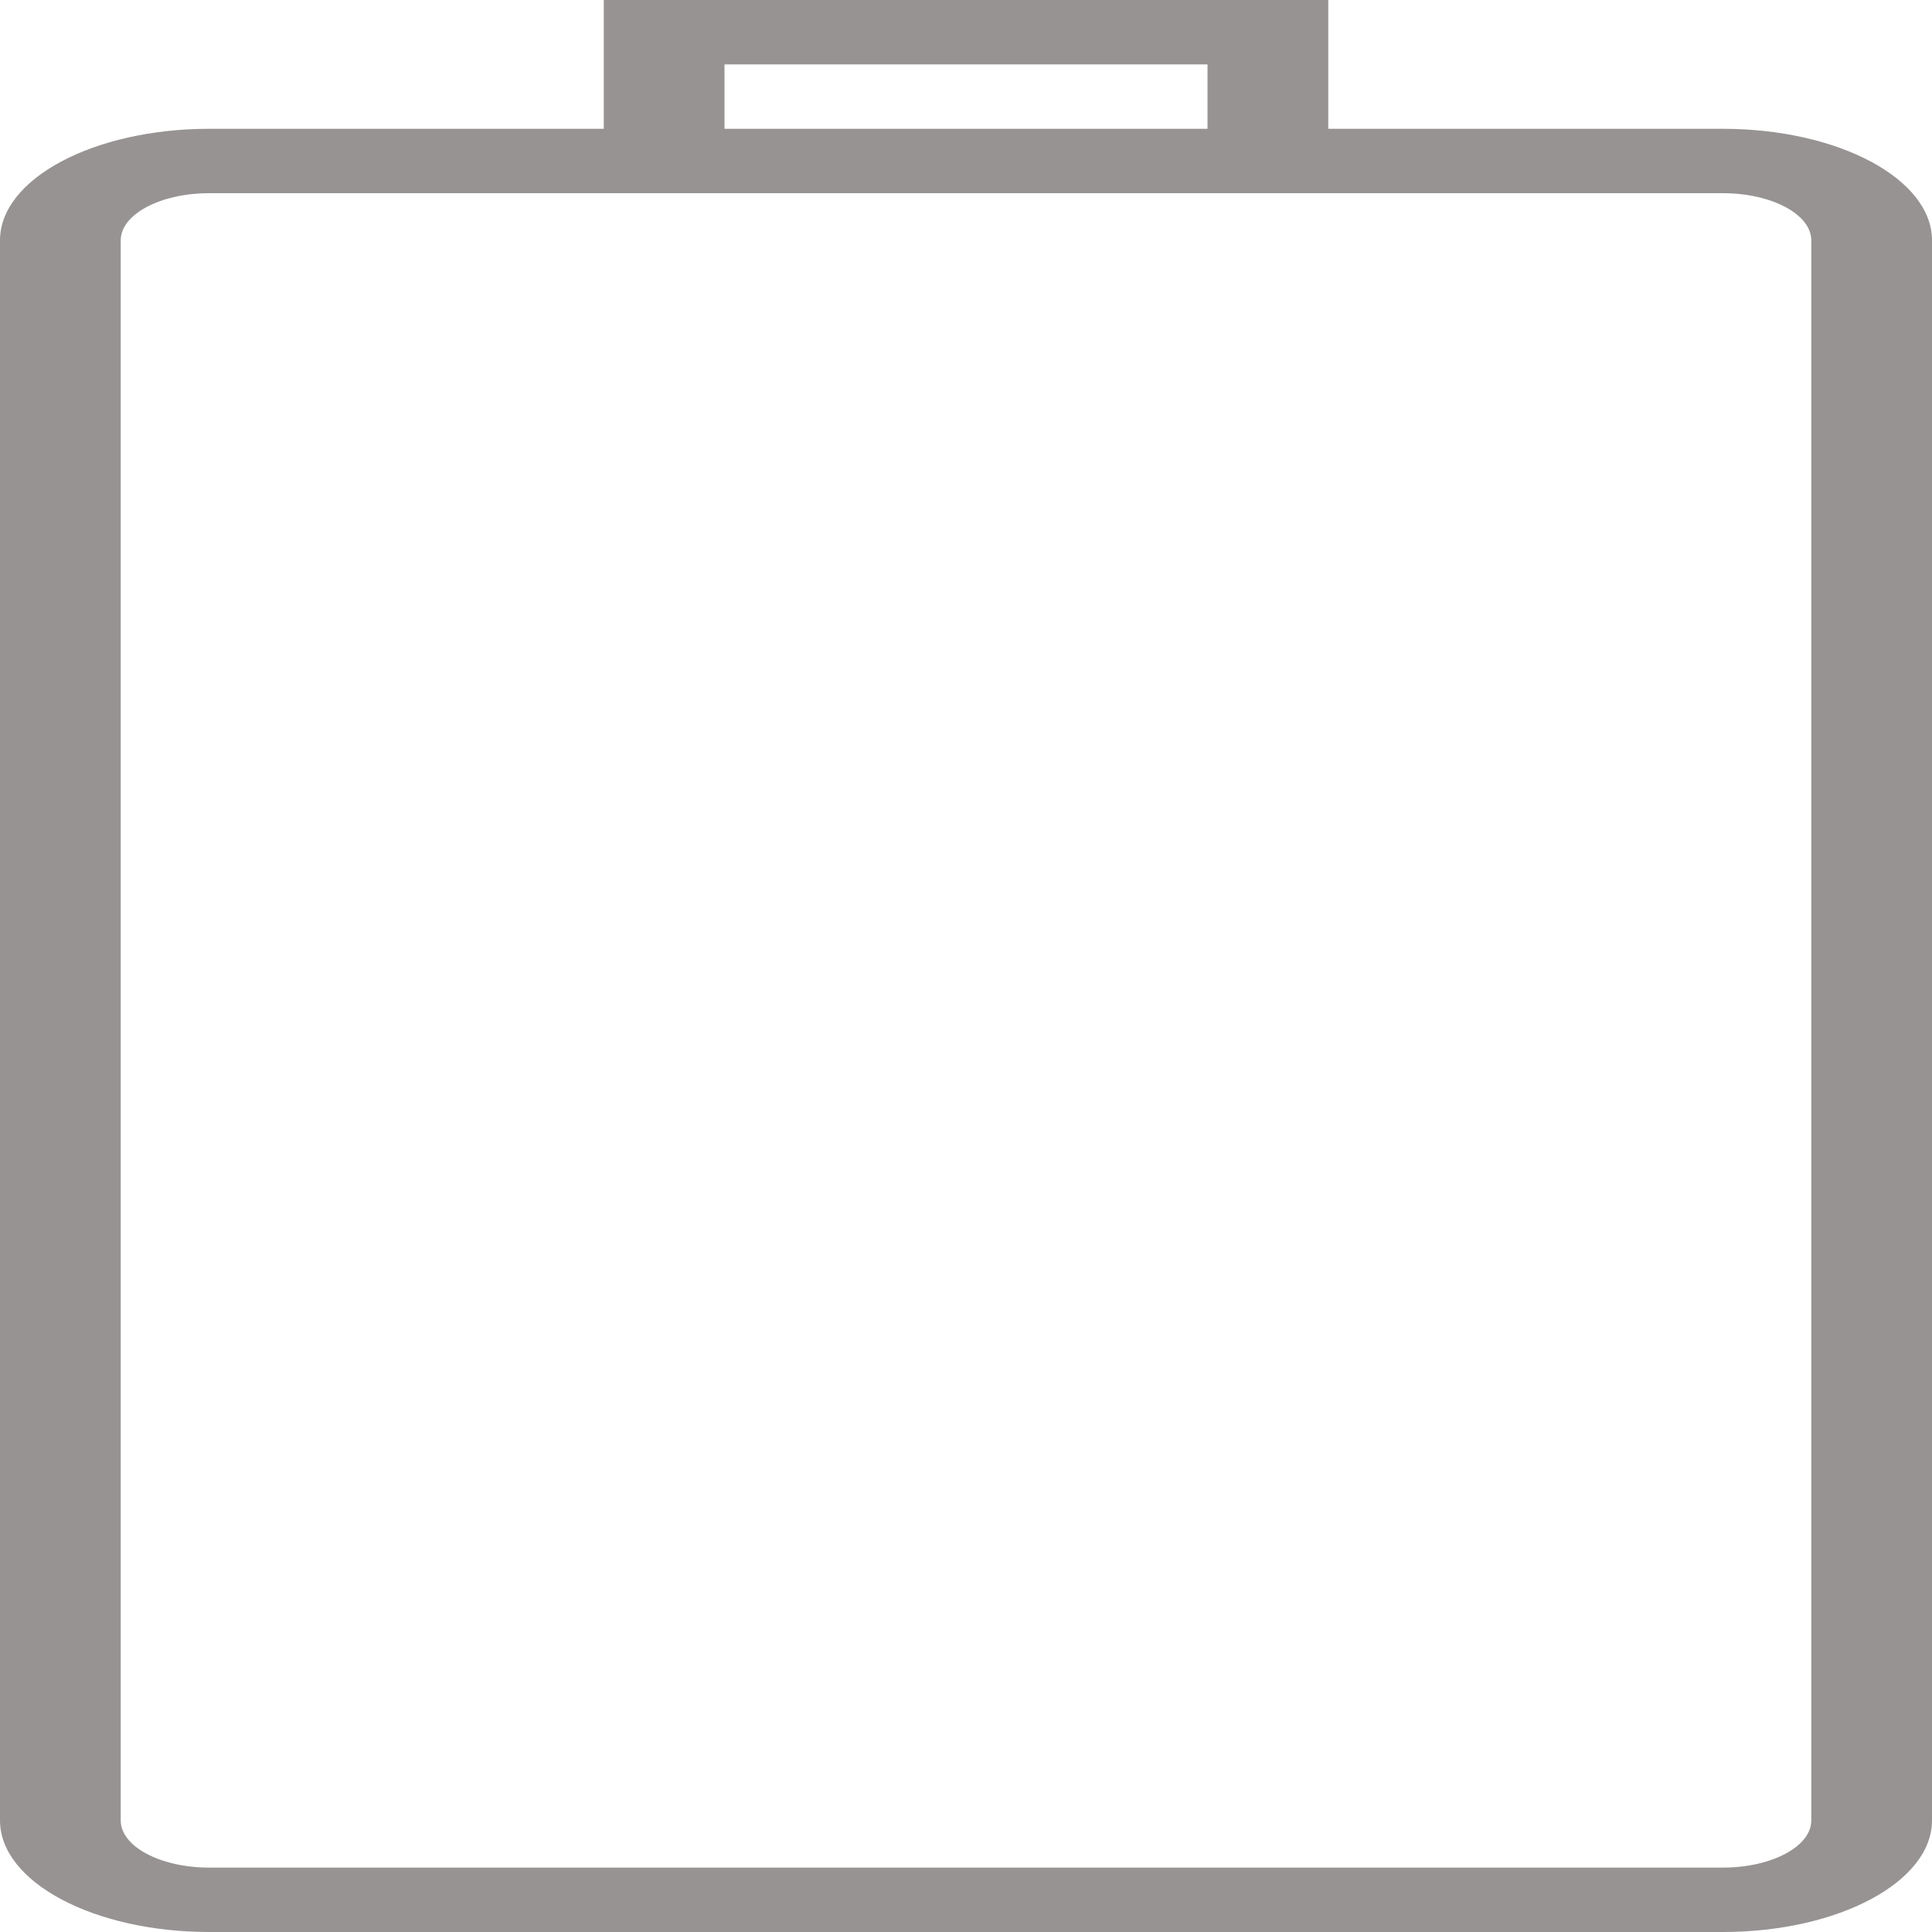<svg xmlns="http://www.w3.org/2000/svg" width="33" height="33" viewBox="0 0 33 33">
    <path id="prefix__battery_1_" d="M43.428 2.2h-6.74V0H24.313v2.2h-6.74C15.6 2.2 14 3.055 14 4.105v26.99C14 32.145 15.6 33 17.572 33h25.856C45.4 33 47 32.145 47 31.095V4.105c0-1.05-1.6-1.905-3.572-1.905zM26.375 1.1h8.25v1.1h-8.25zm18.563 29.995c0 .444-.676.805-1.51.805H17.572c-.833 0-1.51-.361-1.51-.805V4.105c0-.444.677-.805 1.51-.805h25.856c.833 0 1.51.361 1.51.805z" data-name="battery (1)" transform="translate(-14)" style="fill:#979393"/>
</svg>

